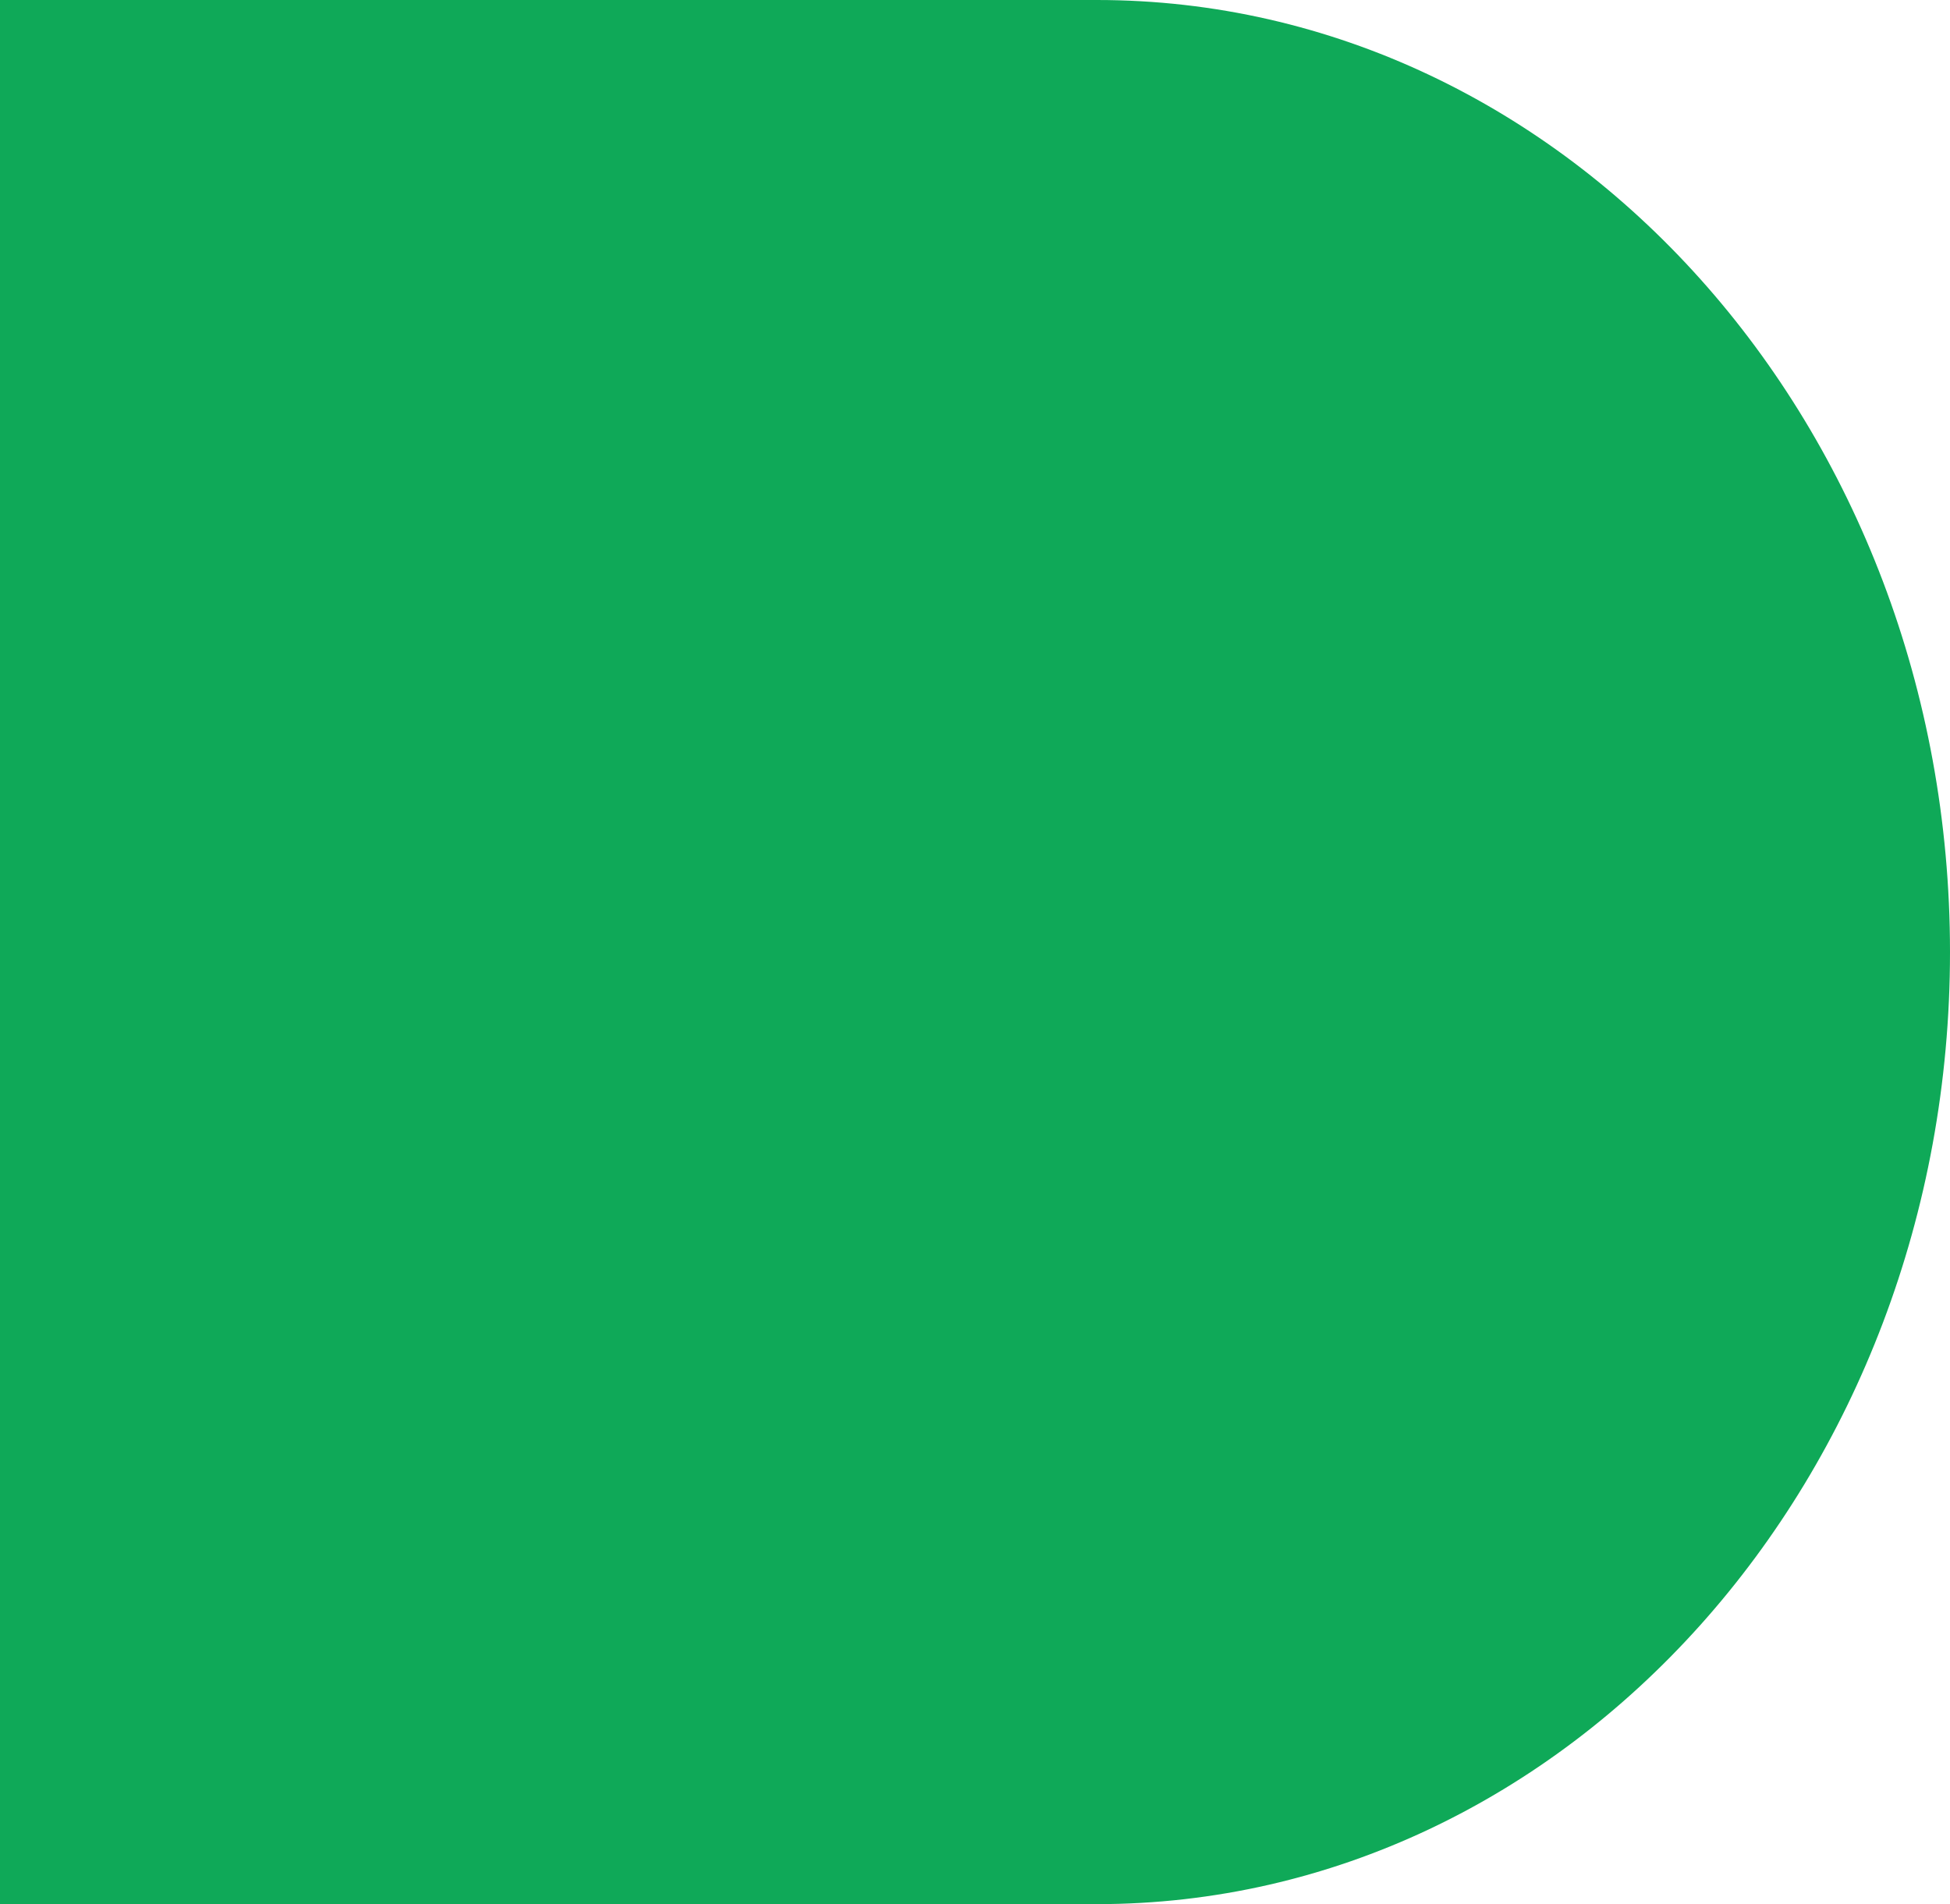 <svg width="85" height="83" viewBox="0 0 85 83" fill="none" xmlns="http://www.w3.org/2000/svg">
<path d="M0 0L47.812 0C68.351 0 85 18.58 85 41.5V41.5C85 64.42 68.351 83 47.812 83H0L0 0Z" fill="#0FA958"/>
</svg>
